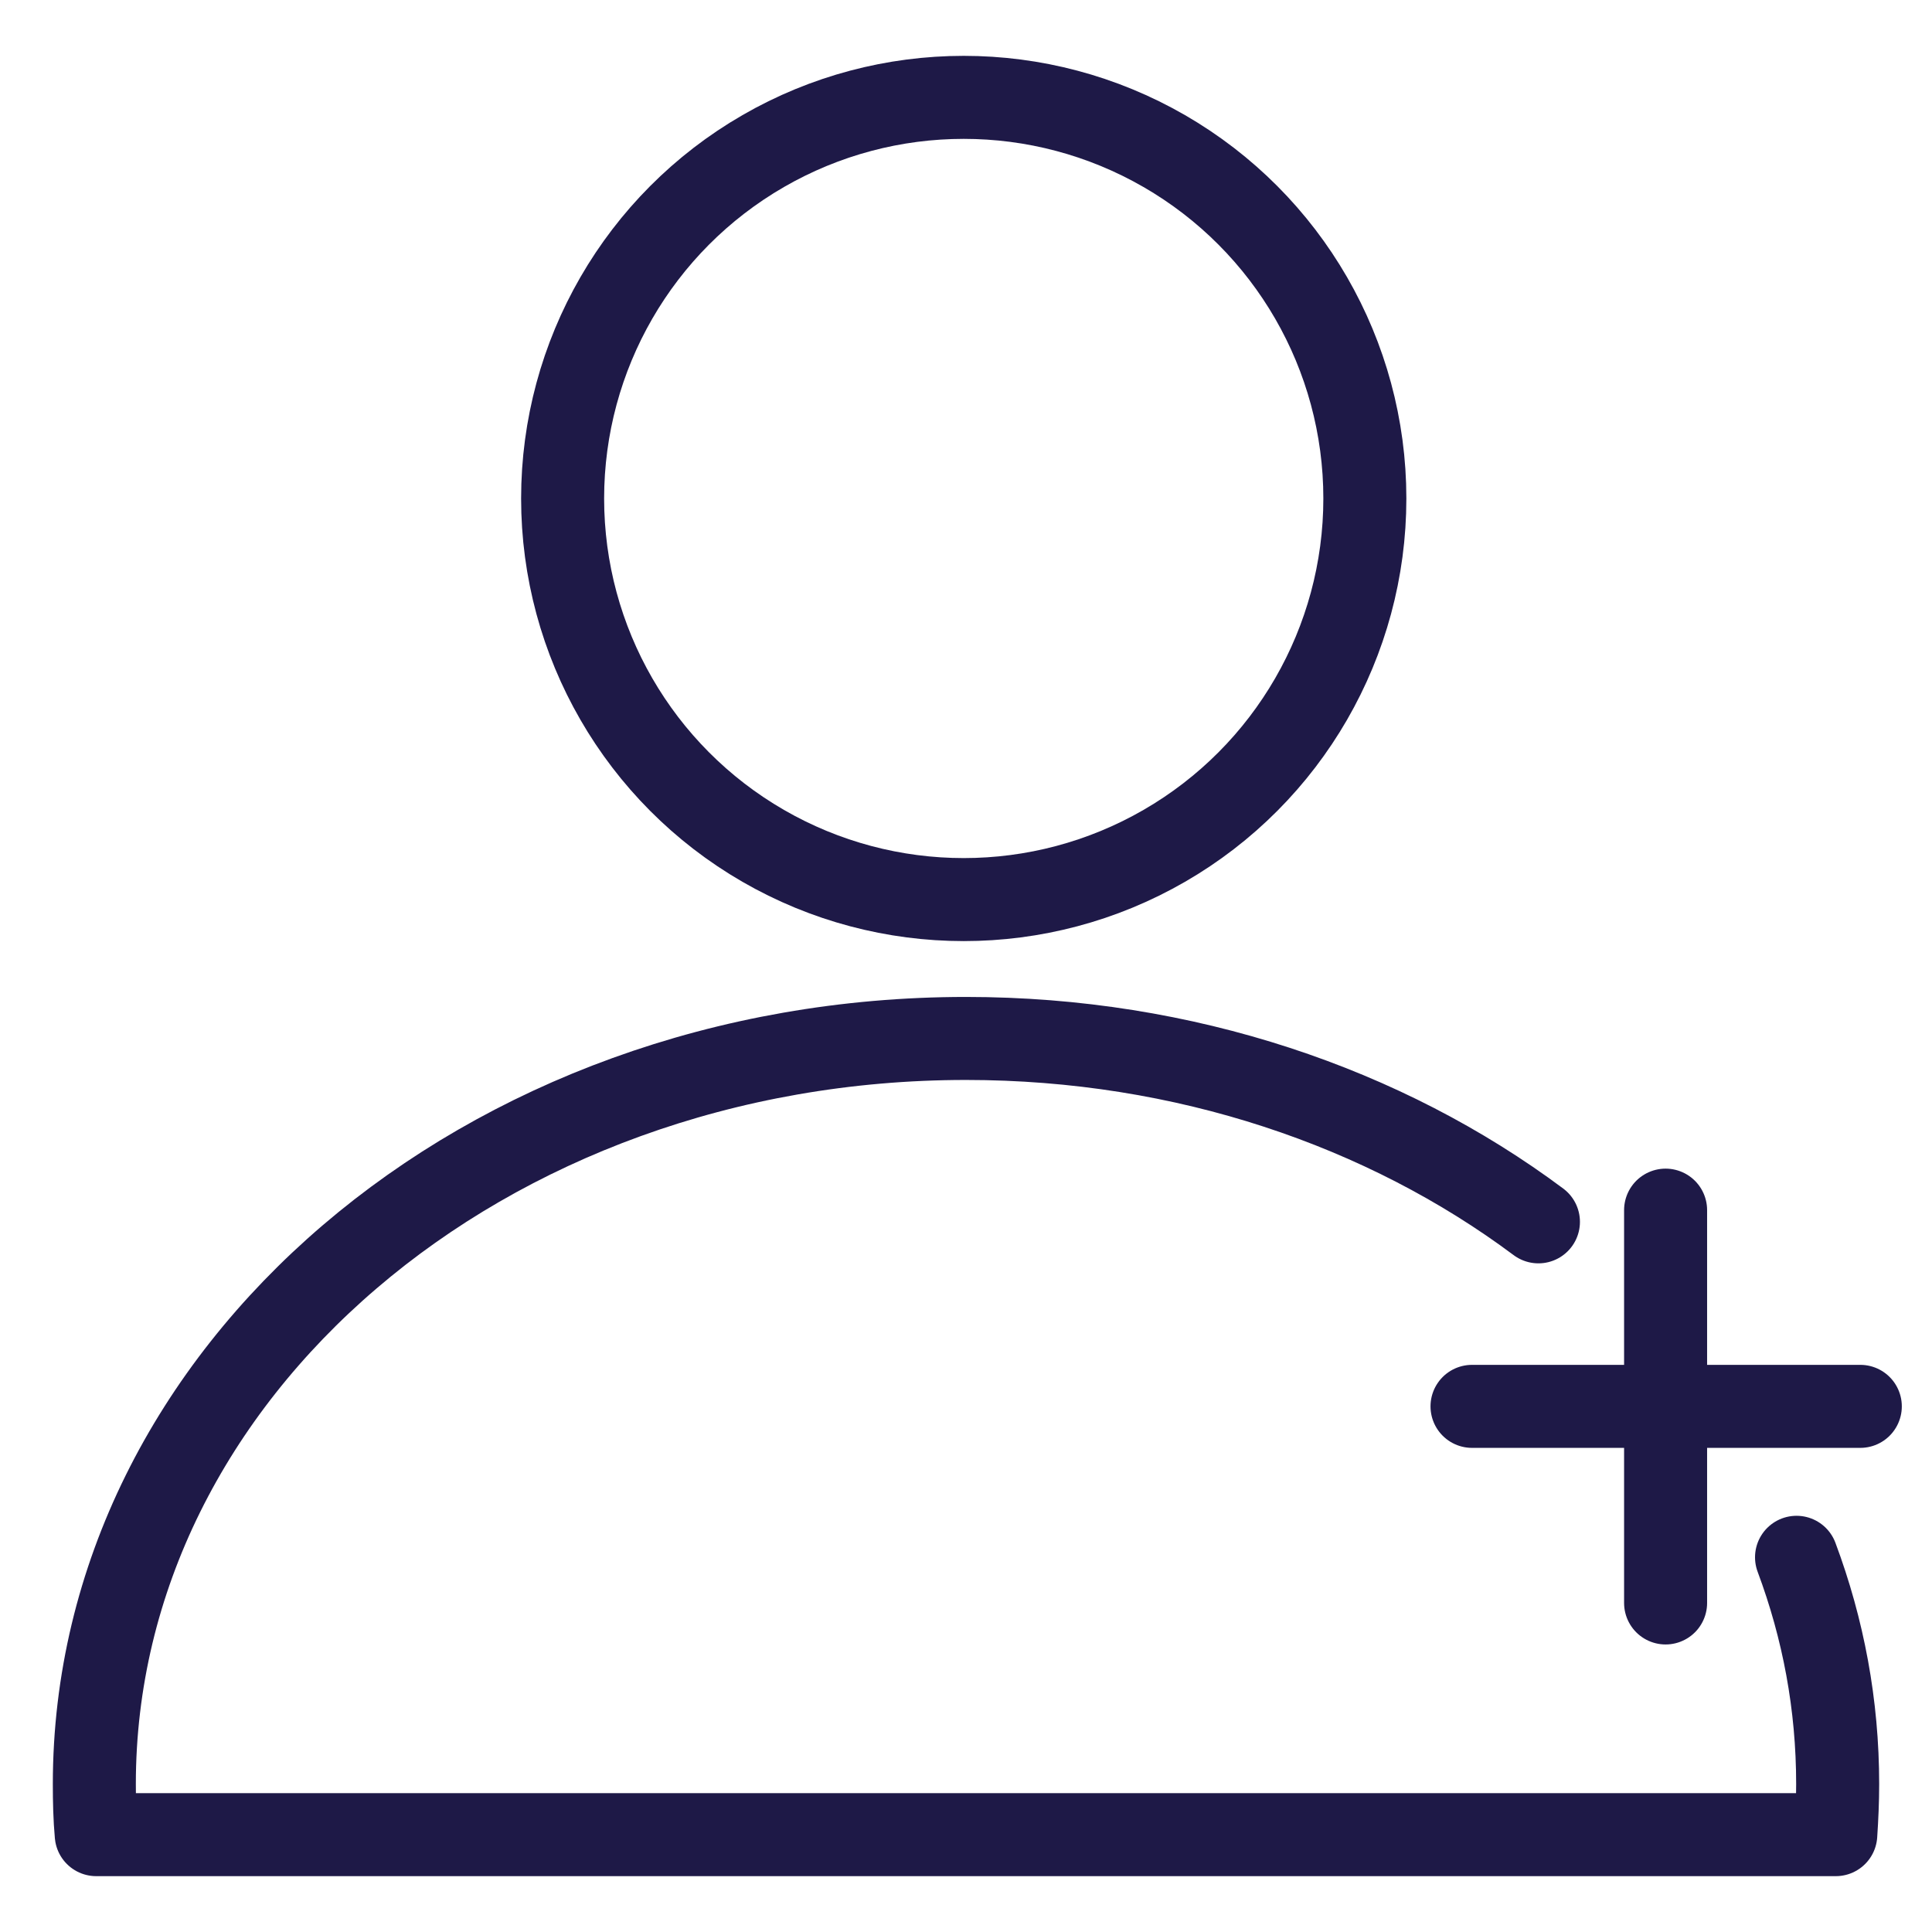 <?xml version="1.0" encoding="utf-8"?>
<!-- Generator: Adobe Illustrator 25.1.0, SVG Export Plug-In . SVG Version: 6.00 Build 0)  -->
<svg version="1.1" id="Layer_1" xmlns="http://www.w3.org/2000/svg" xmlns:xlink="http://www.w3.org/1999/xlink" x="0px" y="0px"
	 viewBox="0 0 512 512" style="enable-background:new 0 0 512 512;" xml:space="preserve">
<style type="text/css">
	.st0{fill:none;stroke:#1E1947;stroke-width:22;stroke-linecap:round;stroke-linejoin:round;stroke-miterlimit:10;}
</style>
<line class="st0" x1="441.4" y1="320.7" x2="441.4" y2="424.8"/>
<circle class="st0" cx="255.4" cy="132.1" r="106.3"/>
<path class="st0" d="M476.1,412.7c7.1,19,10.9,39.1,10.9,60.1c0,4.5-0.2,8.9-0.5,13.4h-461c-0.4-4.4-0.5-8.9-0.5-13.4
	c0-109.1,103.4-197.6,231-197.6c58,0,111.1,18.3,151.7,48.6"/>
<line class="st0" x1="390.1" y1="372.7" x2="493" y2="372.7"/>
</svg>
